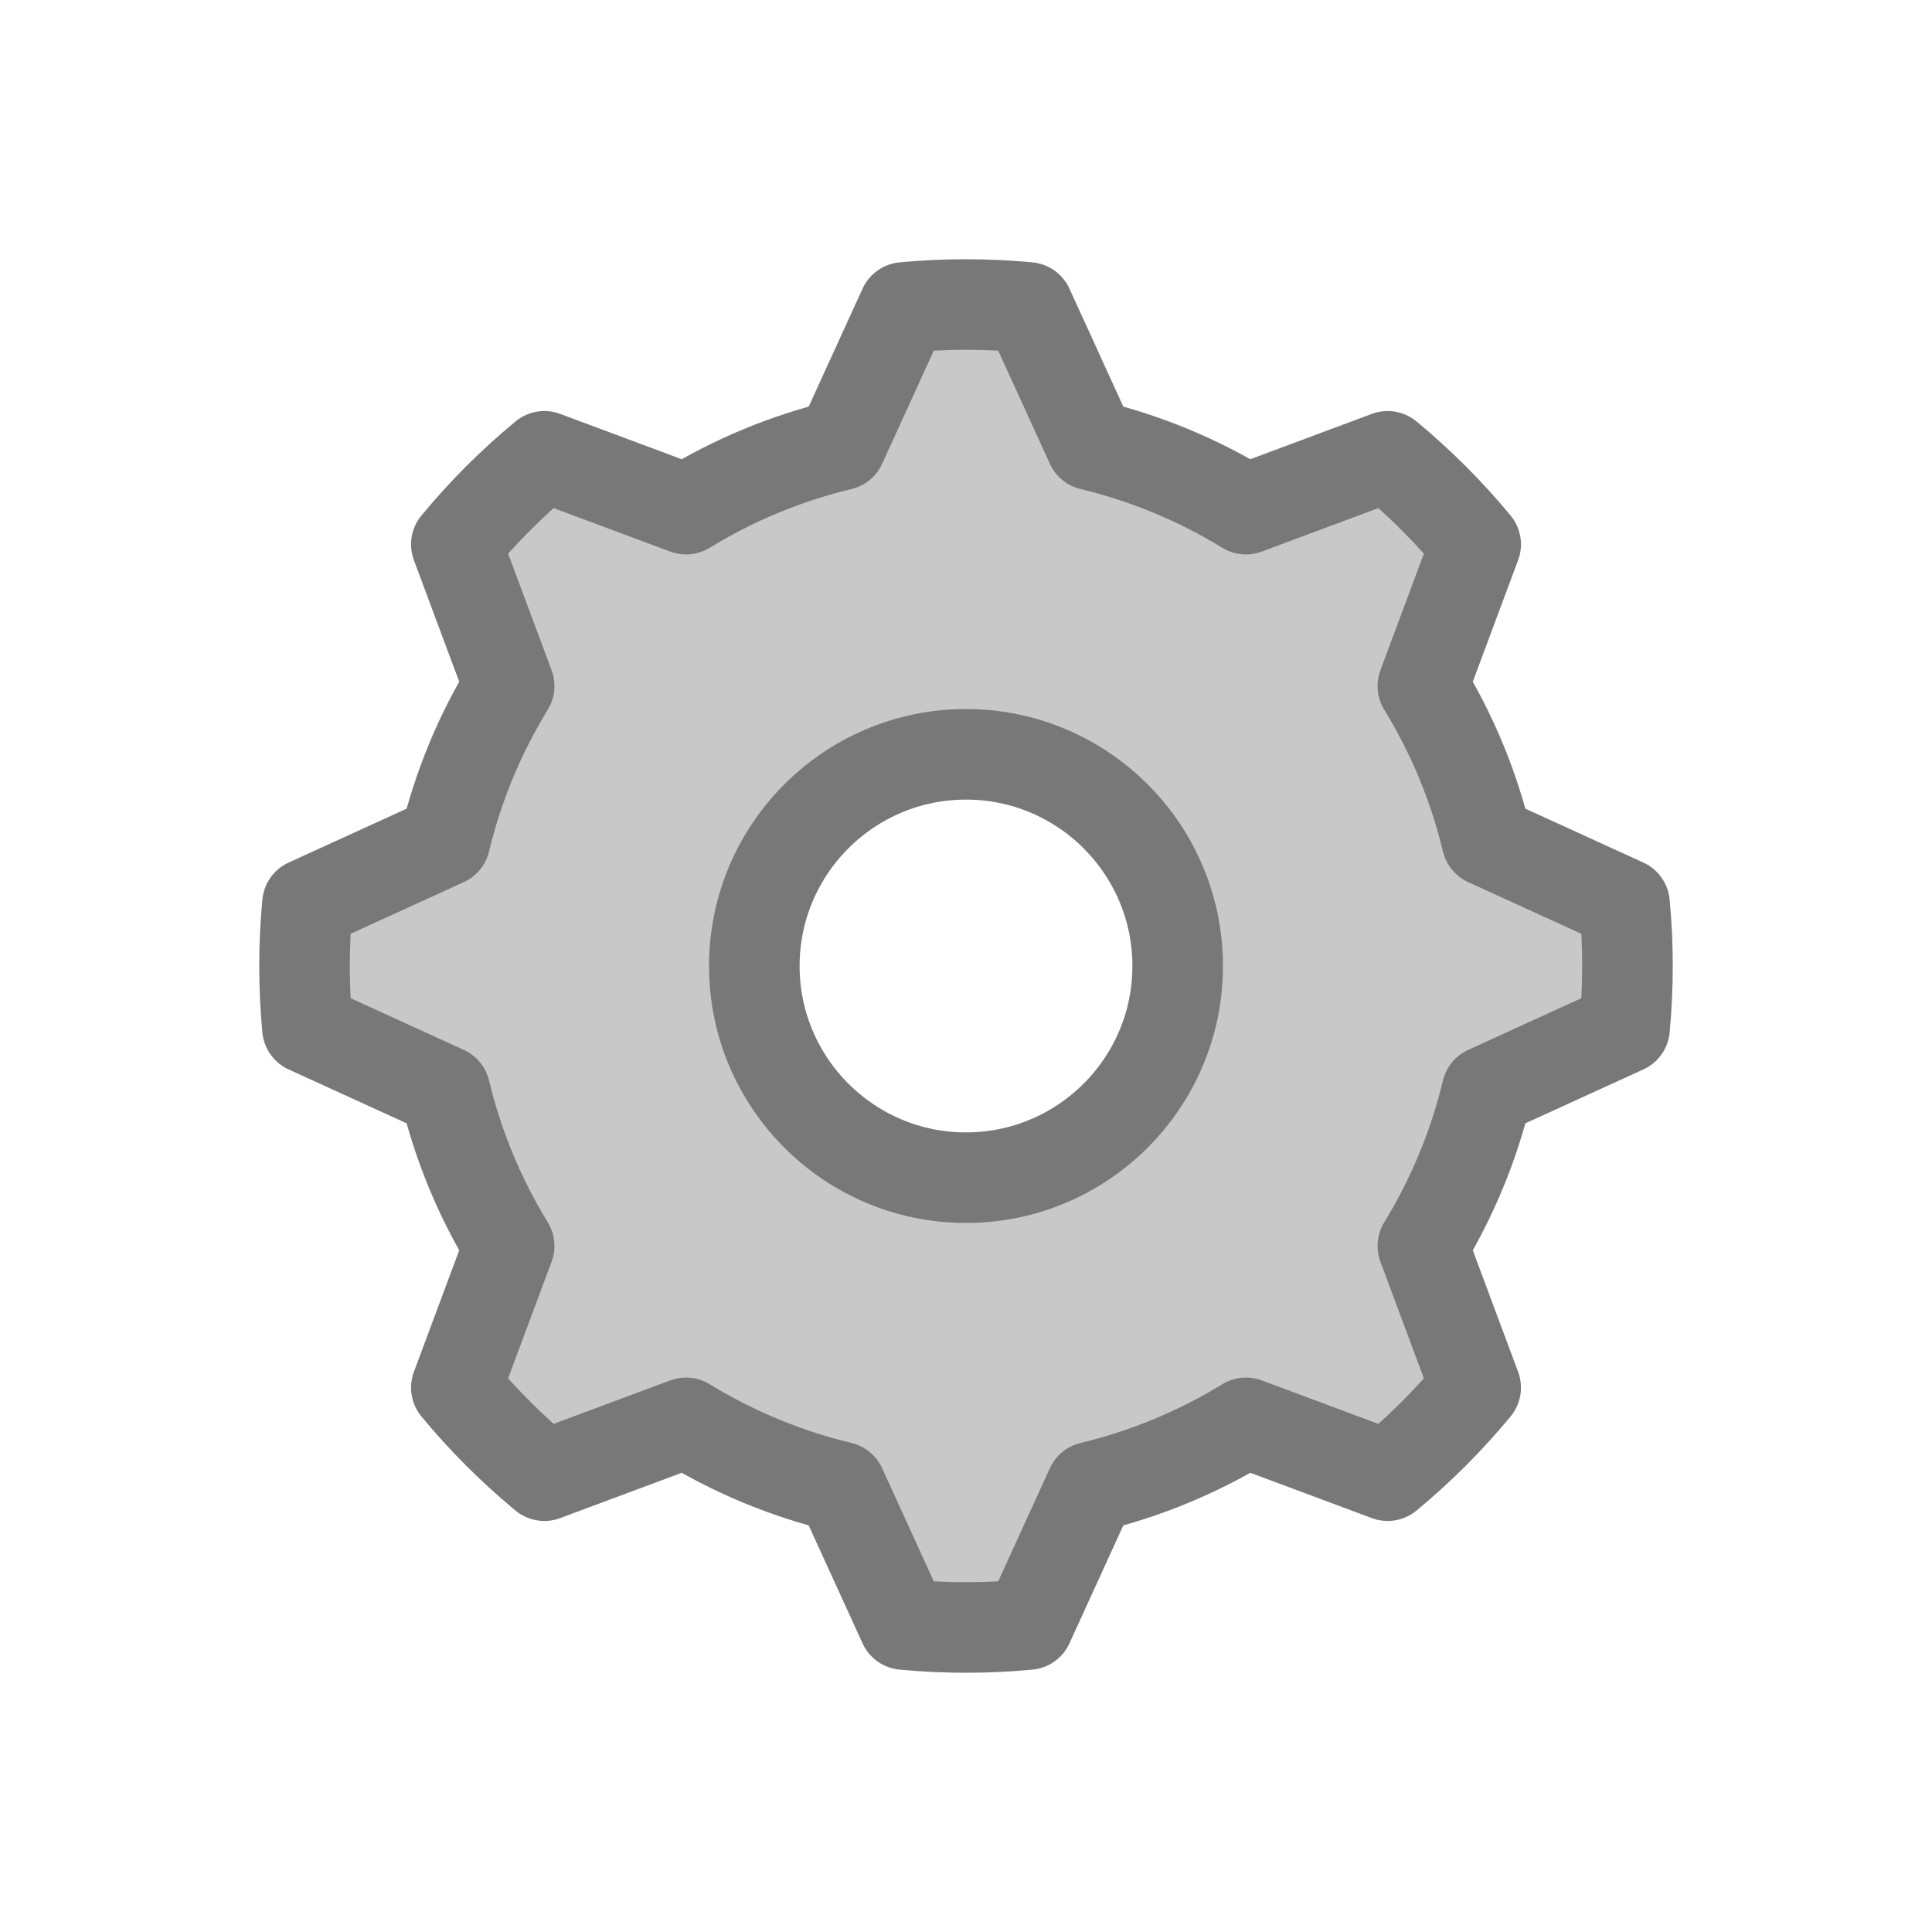 <?xml version="1.0" encoding="UTF-8" standalone="no"?><!DOCTYPE svg PUBLIC "-//W3C//DTD SVG 1.1//EN" "http://www.w3.org/Graphics/SVG/1.1/DTD/svg11.dtd"><svg width="100%" height="100%" viewBox="0 0 2560 2560" version="1.1" xmlns="http://www.w3.org/2000/svg" xmlns:xlink="http://www.w3.org/1999/xlink" xml:space="preserve" xmlns:serif="http://www.serif.com/" style="fill-rule:evenodd;clip-rule:evenodd;stroke-linecap:round;stroke-linejoin:round;stroke-miterlimit:1.5;"><rect id="SETTINGS" x="0" y="0" width="2560" height="2560" style="fill:none;"/><path d="M1362.49,407.39c-54.868,-5.187 -110.104,-5.187 -164.972,0l-83.252,182.261c-72.442,17.392 -141.695,46.078 -205.218,85.004l-187.746,-70.01c-42.465,35.13 -81.523,74.188 -116.653,116.653l70.01,187.746c-38.926,63.523 -67.612,132.776 -85.004,205.218l-182.261,83.252c-5.187,54.868 -5.187,110.104 0,164.972l182.261,83.252c17.392,72.442 46.078,141.695 85.004,205.218l-70.01,187.746c35.13,42.465 74.188,81.523 116.653,116.653l187.746,-70.01c63.523,38.926 132.776,67.612 205.218,85.004l83.252,182.261c54.868,5.187 110.104,5.187 164.972,0l83.252,-182.261c72.442,-17.392 141.695,-46.078 205.218,-85.004l187.746,70.01c42.465,-35.13 81.523,-74.188 116.653,-116.653l-70.01,-187.746c38.926,-63.523 67.612,-132.776 85.004,-205.218l182.261,-83.252c5.187,-54.868 5.187,-110.104 0,-164.972l-182.261,-83.252c-17.392,-72.442 -46.078,-141.695 -85.004,-205.218l70.01,-187.746c-35.13,-42.465 -74.188,-81.523 -116.653,-116.653l-187.746,70.01c-63.523,-38.926 -132.776,-67.612 -205.218,-85.004l-83.252,-182.261Zm-82.486,592.13c154.801,0 280.48,125.679 280.48,280.48c0,154.801 -125.679,280.48 -280.48,280.48c-154.801,0 -280.48,-125.679 -280.48,-280.48c0,-154.801 125.679,-280.48 280.48,-280.48Z" style="fill:#c8c8c8;stroke:#787878;stroke-width:120px;"/></svg>